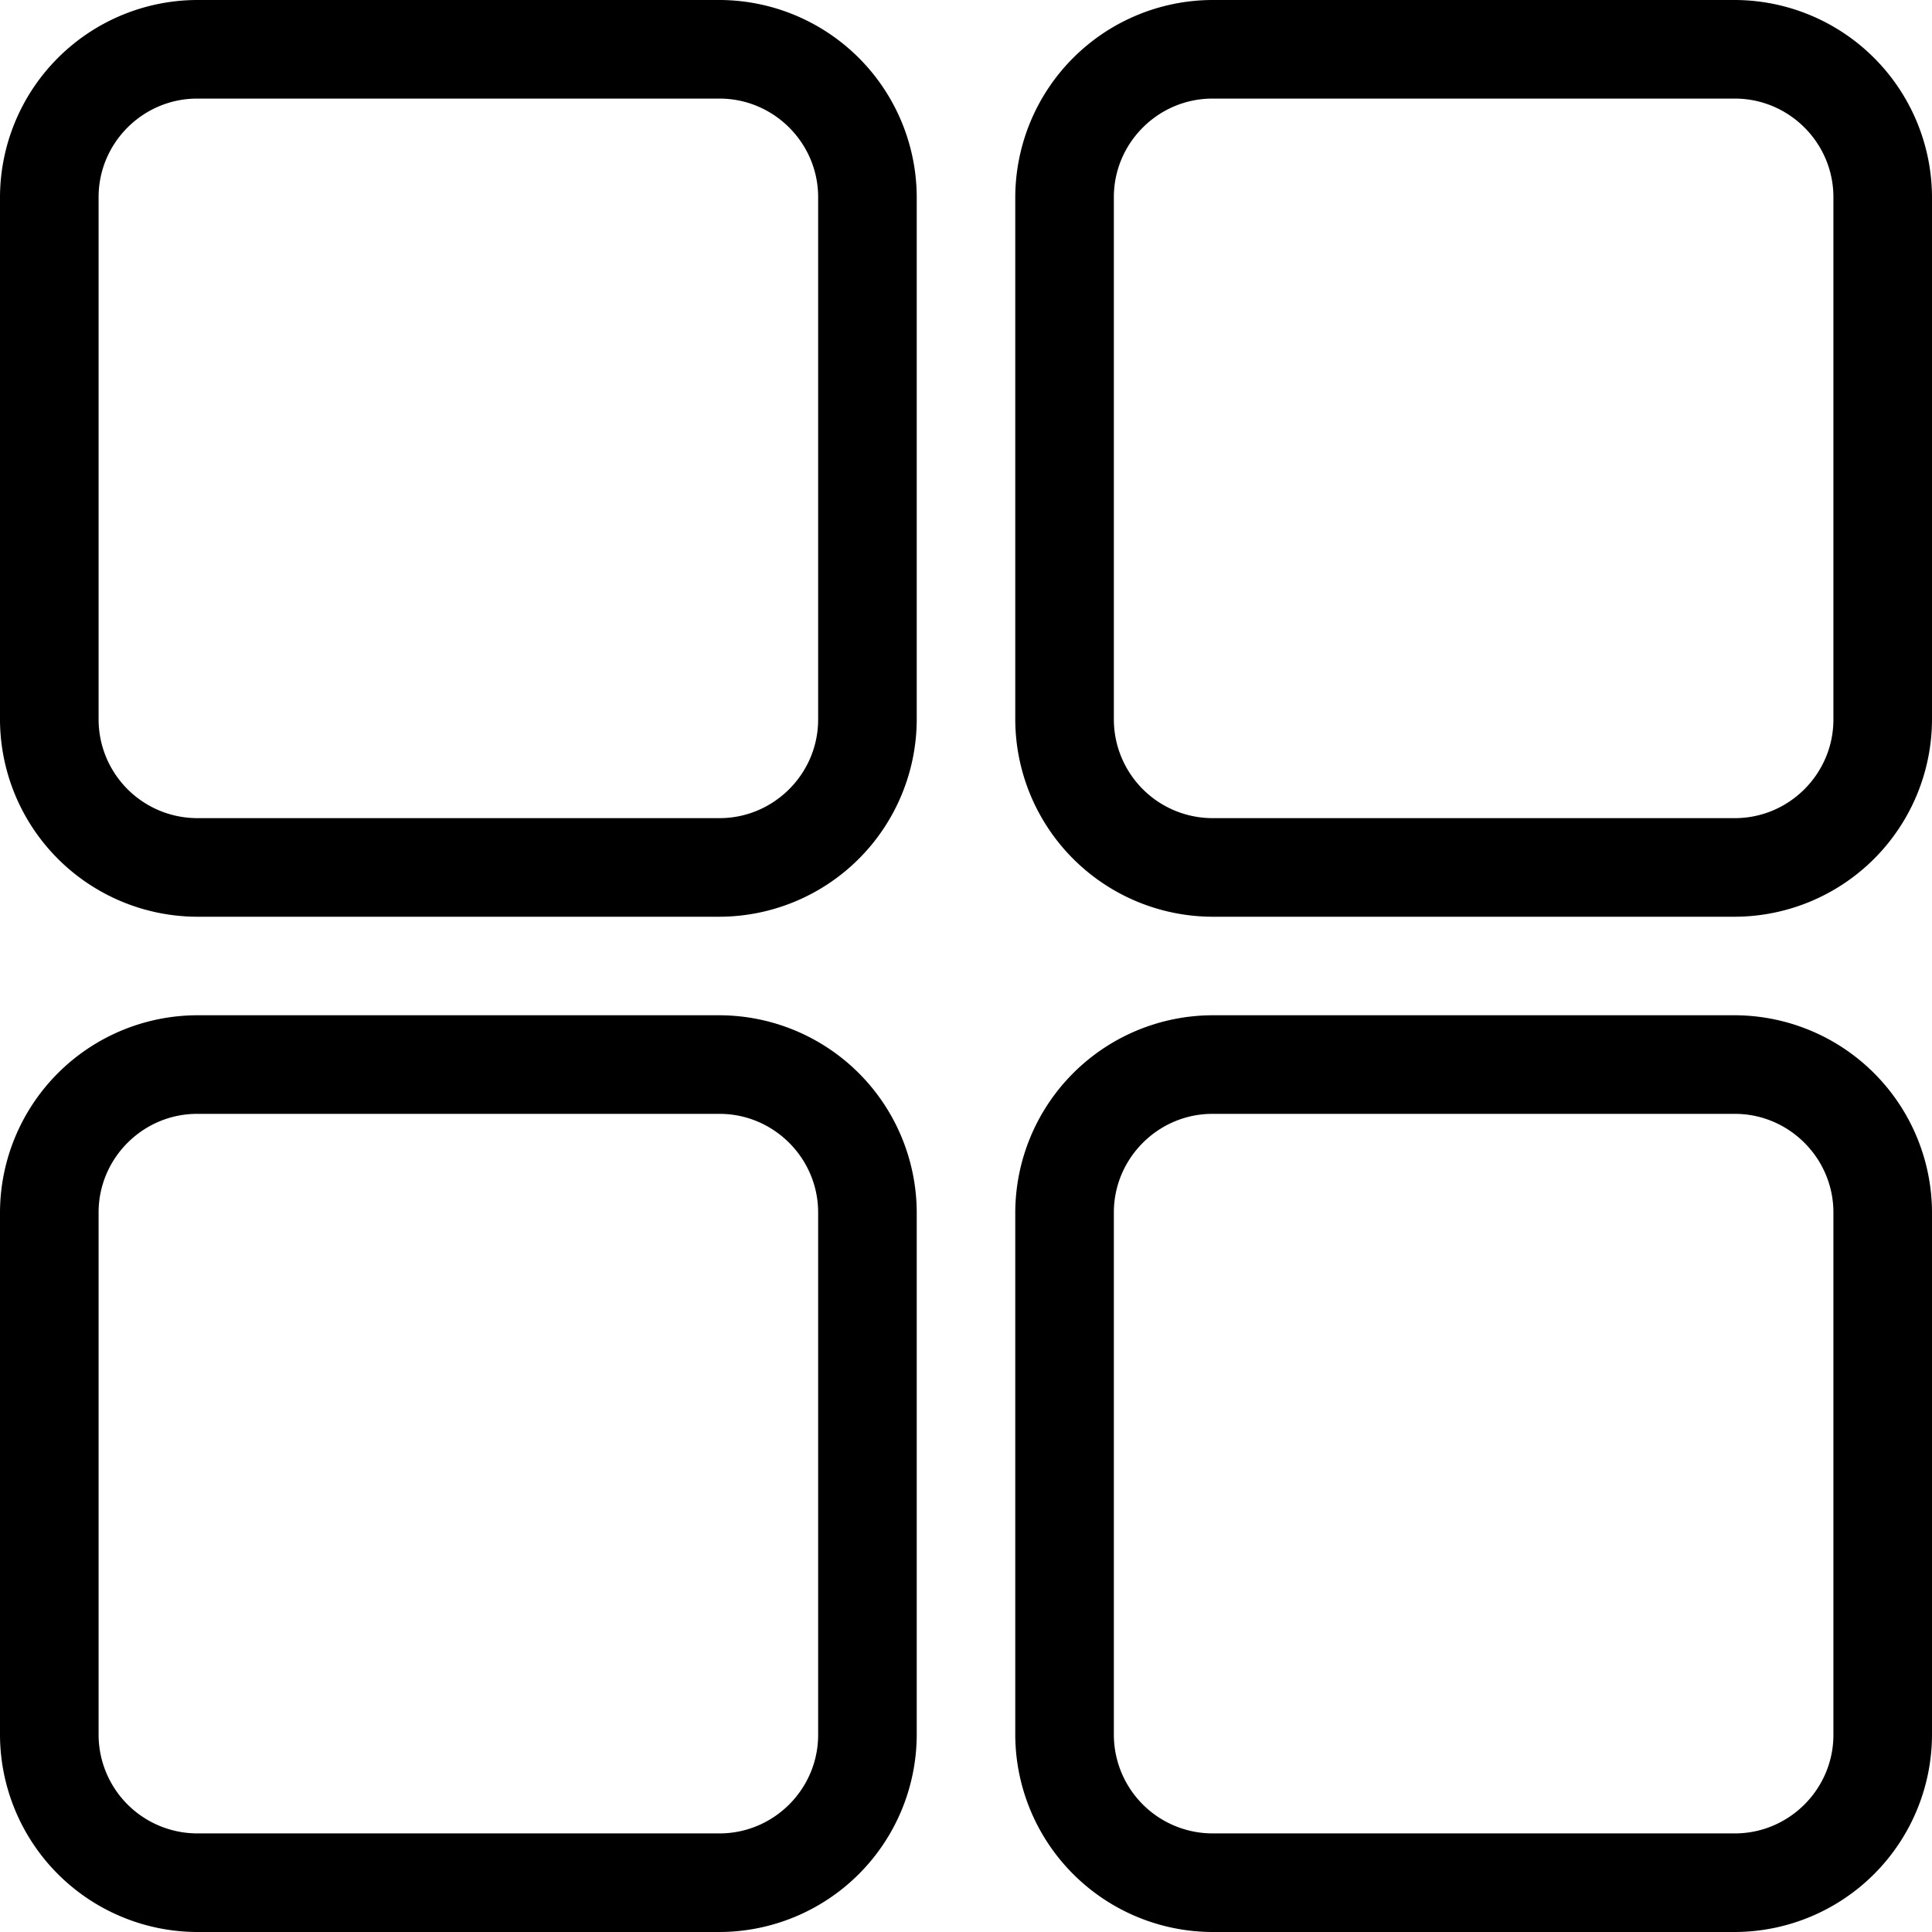 <svg xmlns="http://www.w3.org/2000/svg" width="32" height="32"><path d="M11.918 0H3.265A3.275 3.275 0 0 0 0 3.265v8.653a3.275 3.275 0 0 0 3.265 3.266h8.653a3.275 3.275 0 0 0 3.266-3.266V3.265A3.275 3.275 0 0 0 11.918 0Zm1.633 11.918c0 .898-.735 1.633-1.633 1.633H3.265a1.637 1.637 0 0 1-1.632-1.633V3.265c0-.898.734-1.632 1.632-1.632h8.653c.898 0 1.633.734 1.633 1.632zM28.735 0h-8.653a3.275 3.275 0 0 0-3.266 3.265v8.653a3.275 3.275 0 0 0 3.266 3.266h8.653A3.275 3.275 0 0 0 32 11.918V3.265A3.275 3.275 0 0 0 28.735 0Zm1.632 11.918c0 .898-.734 1.633-1.632 1.633h-8.653a1.637 1.637 0 0 1-1.633-1.633V3.265c0-.898.735-1.632 1.633-1.632h8.653c.898 0 1.632.734 1.632 1.632zm-18.449 4.898H3.265A3.275 3.275 0 0 0 0 20.082v8.653A3.275 3.275 0 0 0 3.265 32h8.653a3.275 3.275 0 0 0 3.266-3.265v-8.653a3.275 3.275 0 0 0-3.266-3.266zm1.633 11.919c0 .898-.735 1.632-1.633 1.632H3.265a1.637 1.637 0 0 1-1.632-1.632v-8.653c0-.898.734-1.633 1.632-1.633h8.653c.898 0 1.633.735 1.633 1.633zm15.184-11.919h-8.653a3.275 3.275 0 0 0-3.266 3.266v8.653A3.275 3.275 0 0 0 20.082 32h8.653A3.275 3.275 0 0 0 32 28.735v-8.653a3.275 3.275 0 0 0-3.265-3.266zm1.632 11.919c0 .898-.734 1.632-1.632 1.632h-8.653a1.637 1.637 0 0 1-1.633-1.632v-8.653c0-.898.735-1.633 1.633-1.633h8.653c.898 0 1.632.735 1.632 1.633z" style="fill:#000;stroke-width:.612"/></svg>